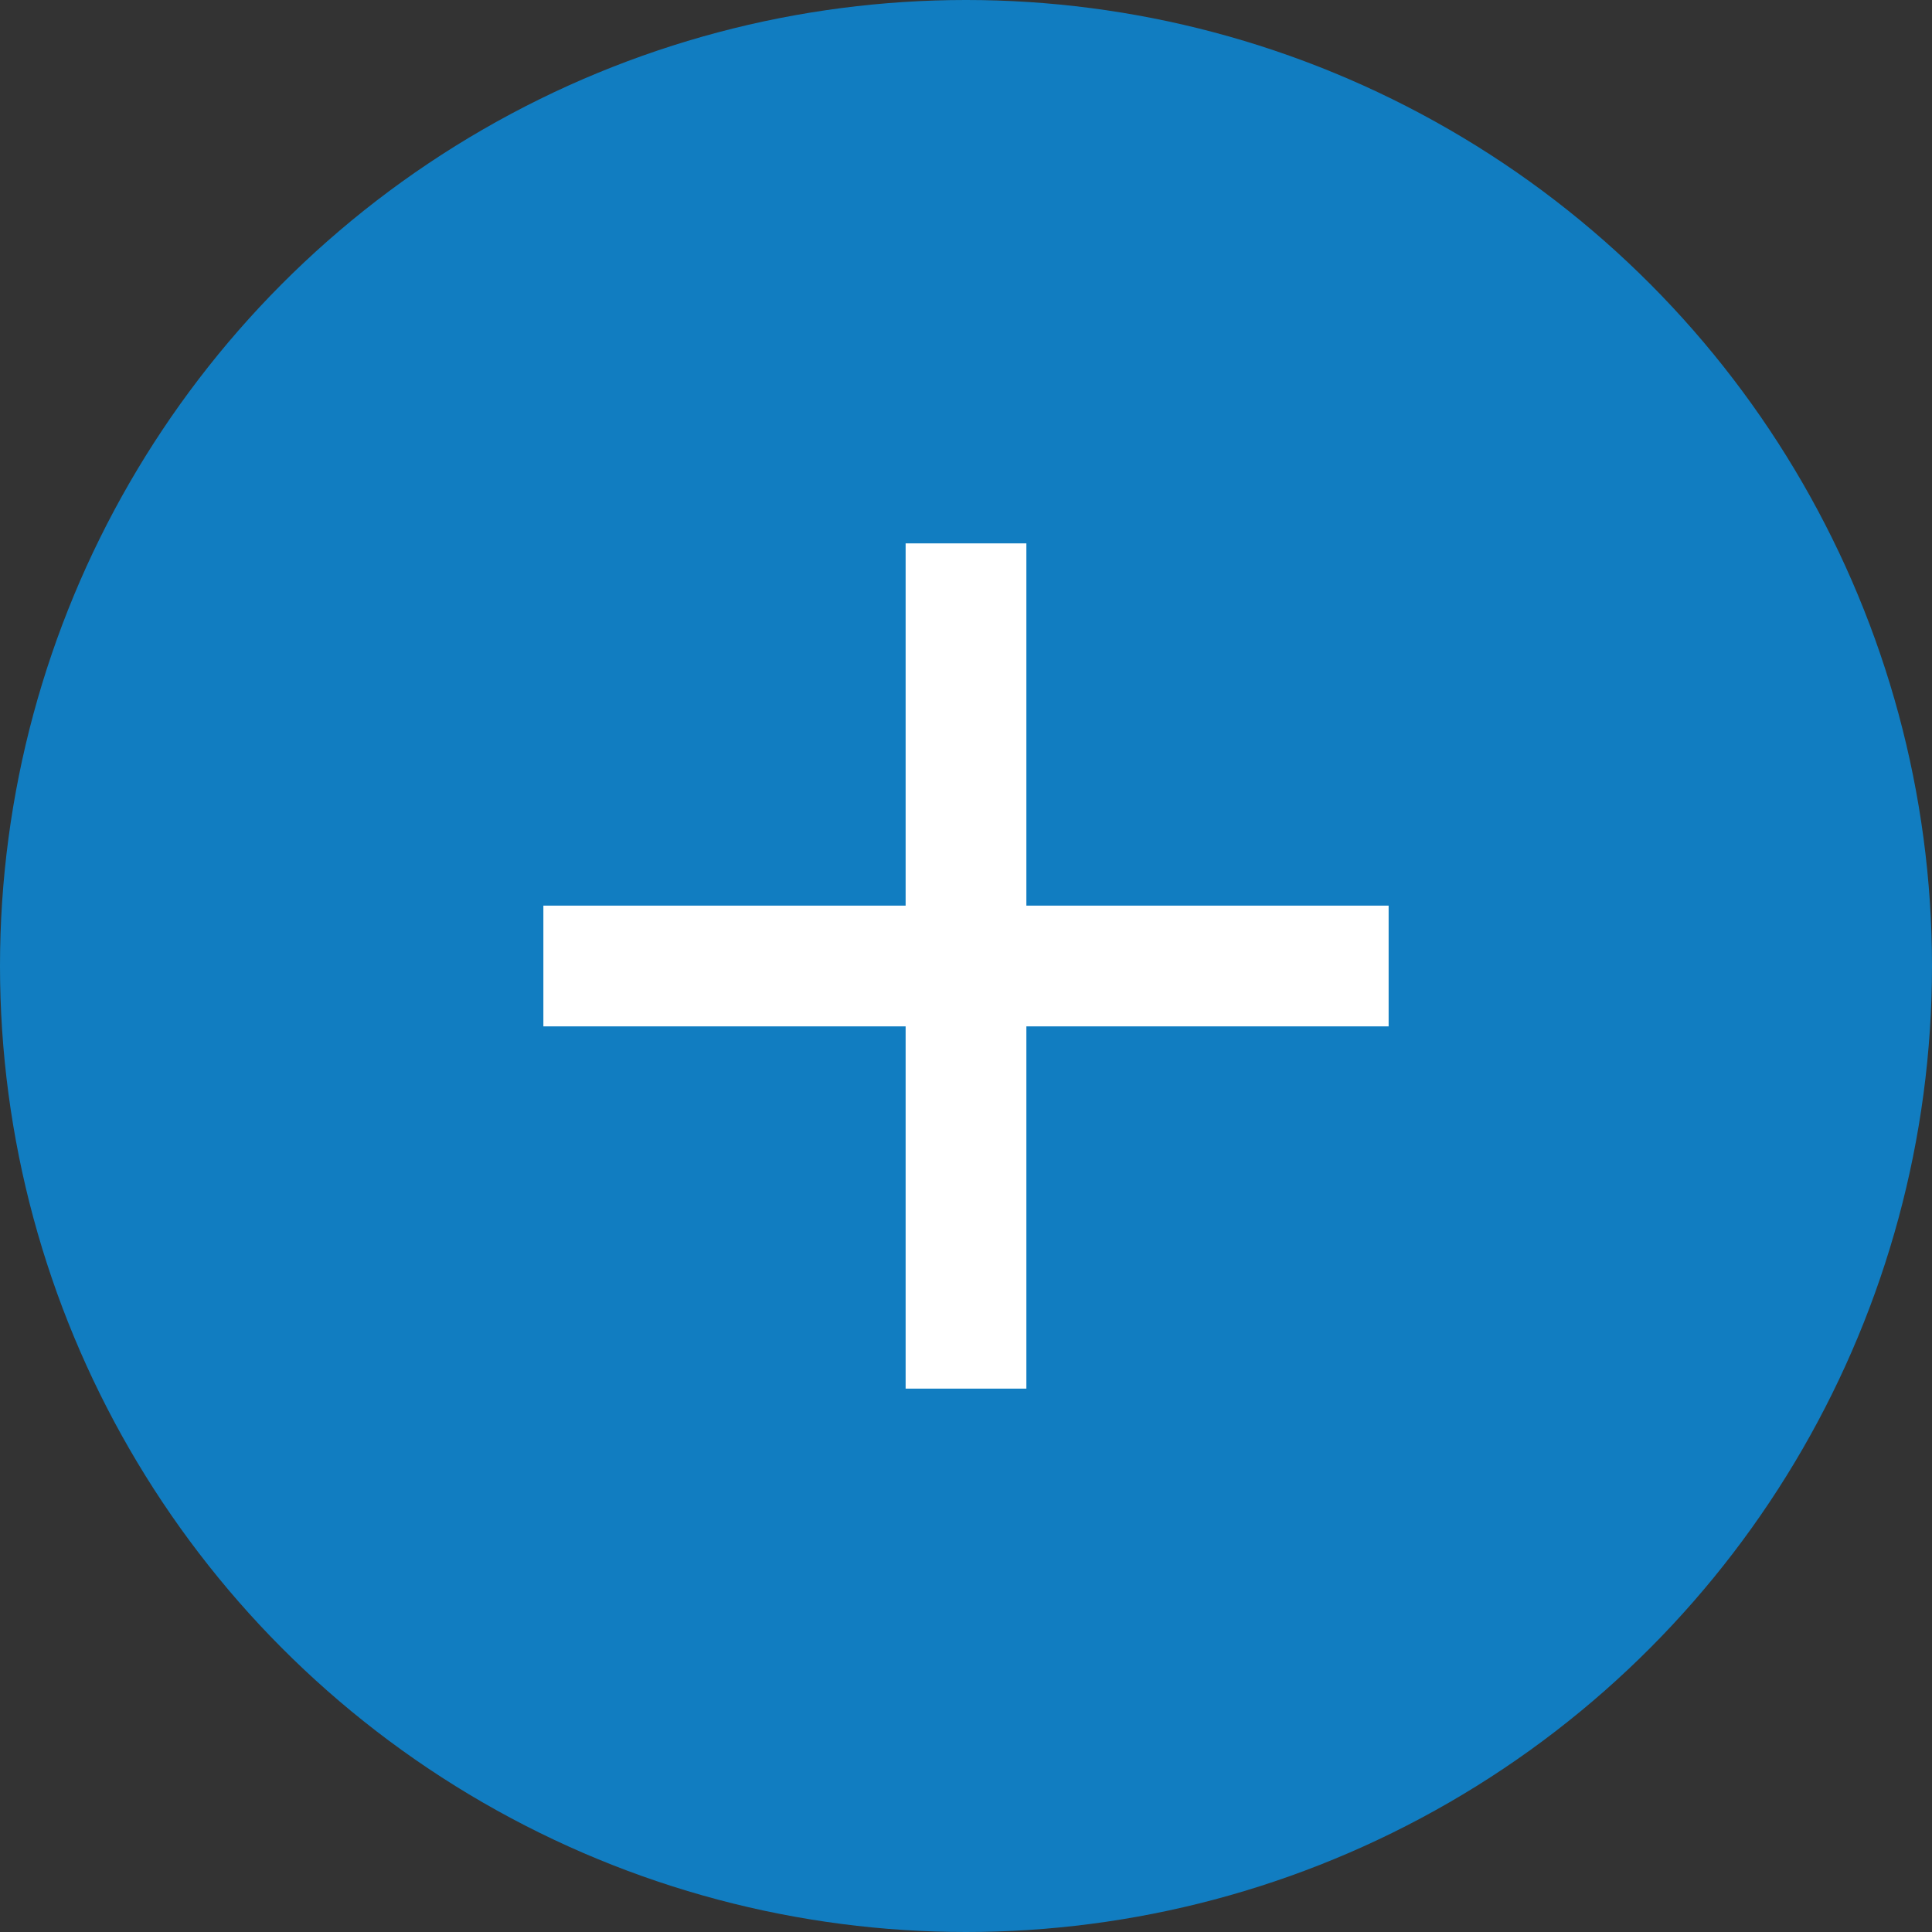 <svg xmlns="http://www.w3.org/2000/svg" width="32" height="32" viewBox="0 0 32 32" fill="none">
    <rect x="0" y="0" width="32" height="32" fill="#333333" stroke="none"/>
    <circle cx="16" cy="16" r="16" fill="#117DC1"/>
    <path d="M9 16H23" stroke="white" stroke-width="2"/>
    <path d="M16 9L16 23" stroke="white" stroke-width="2"/>
</svg>